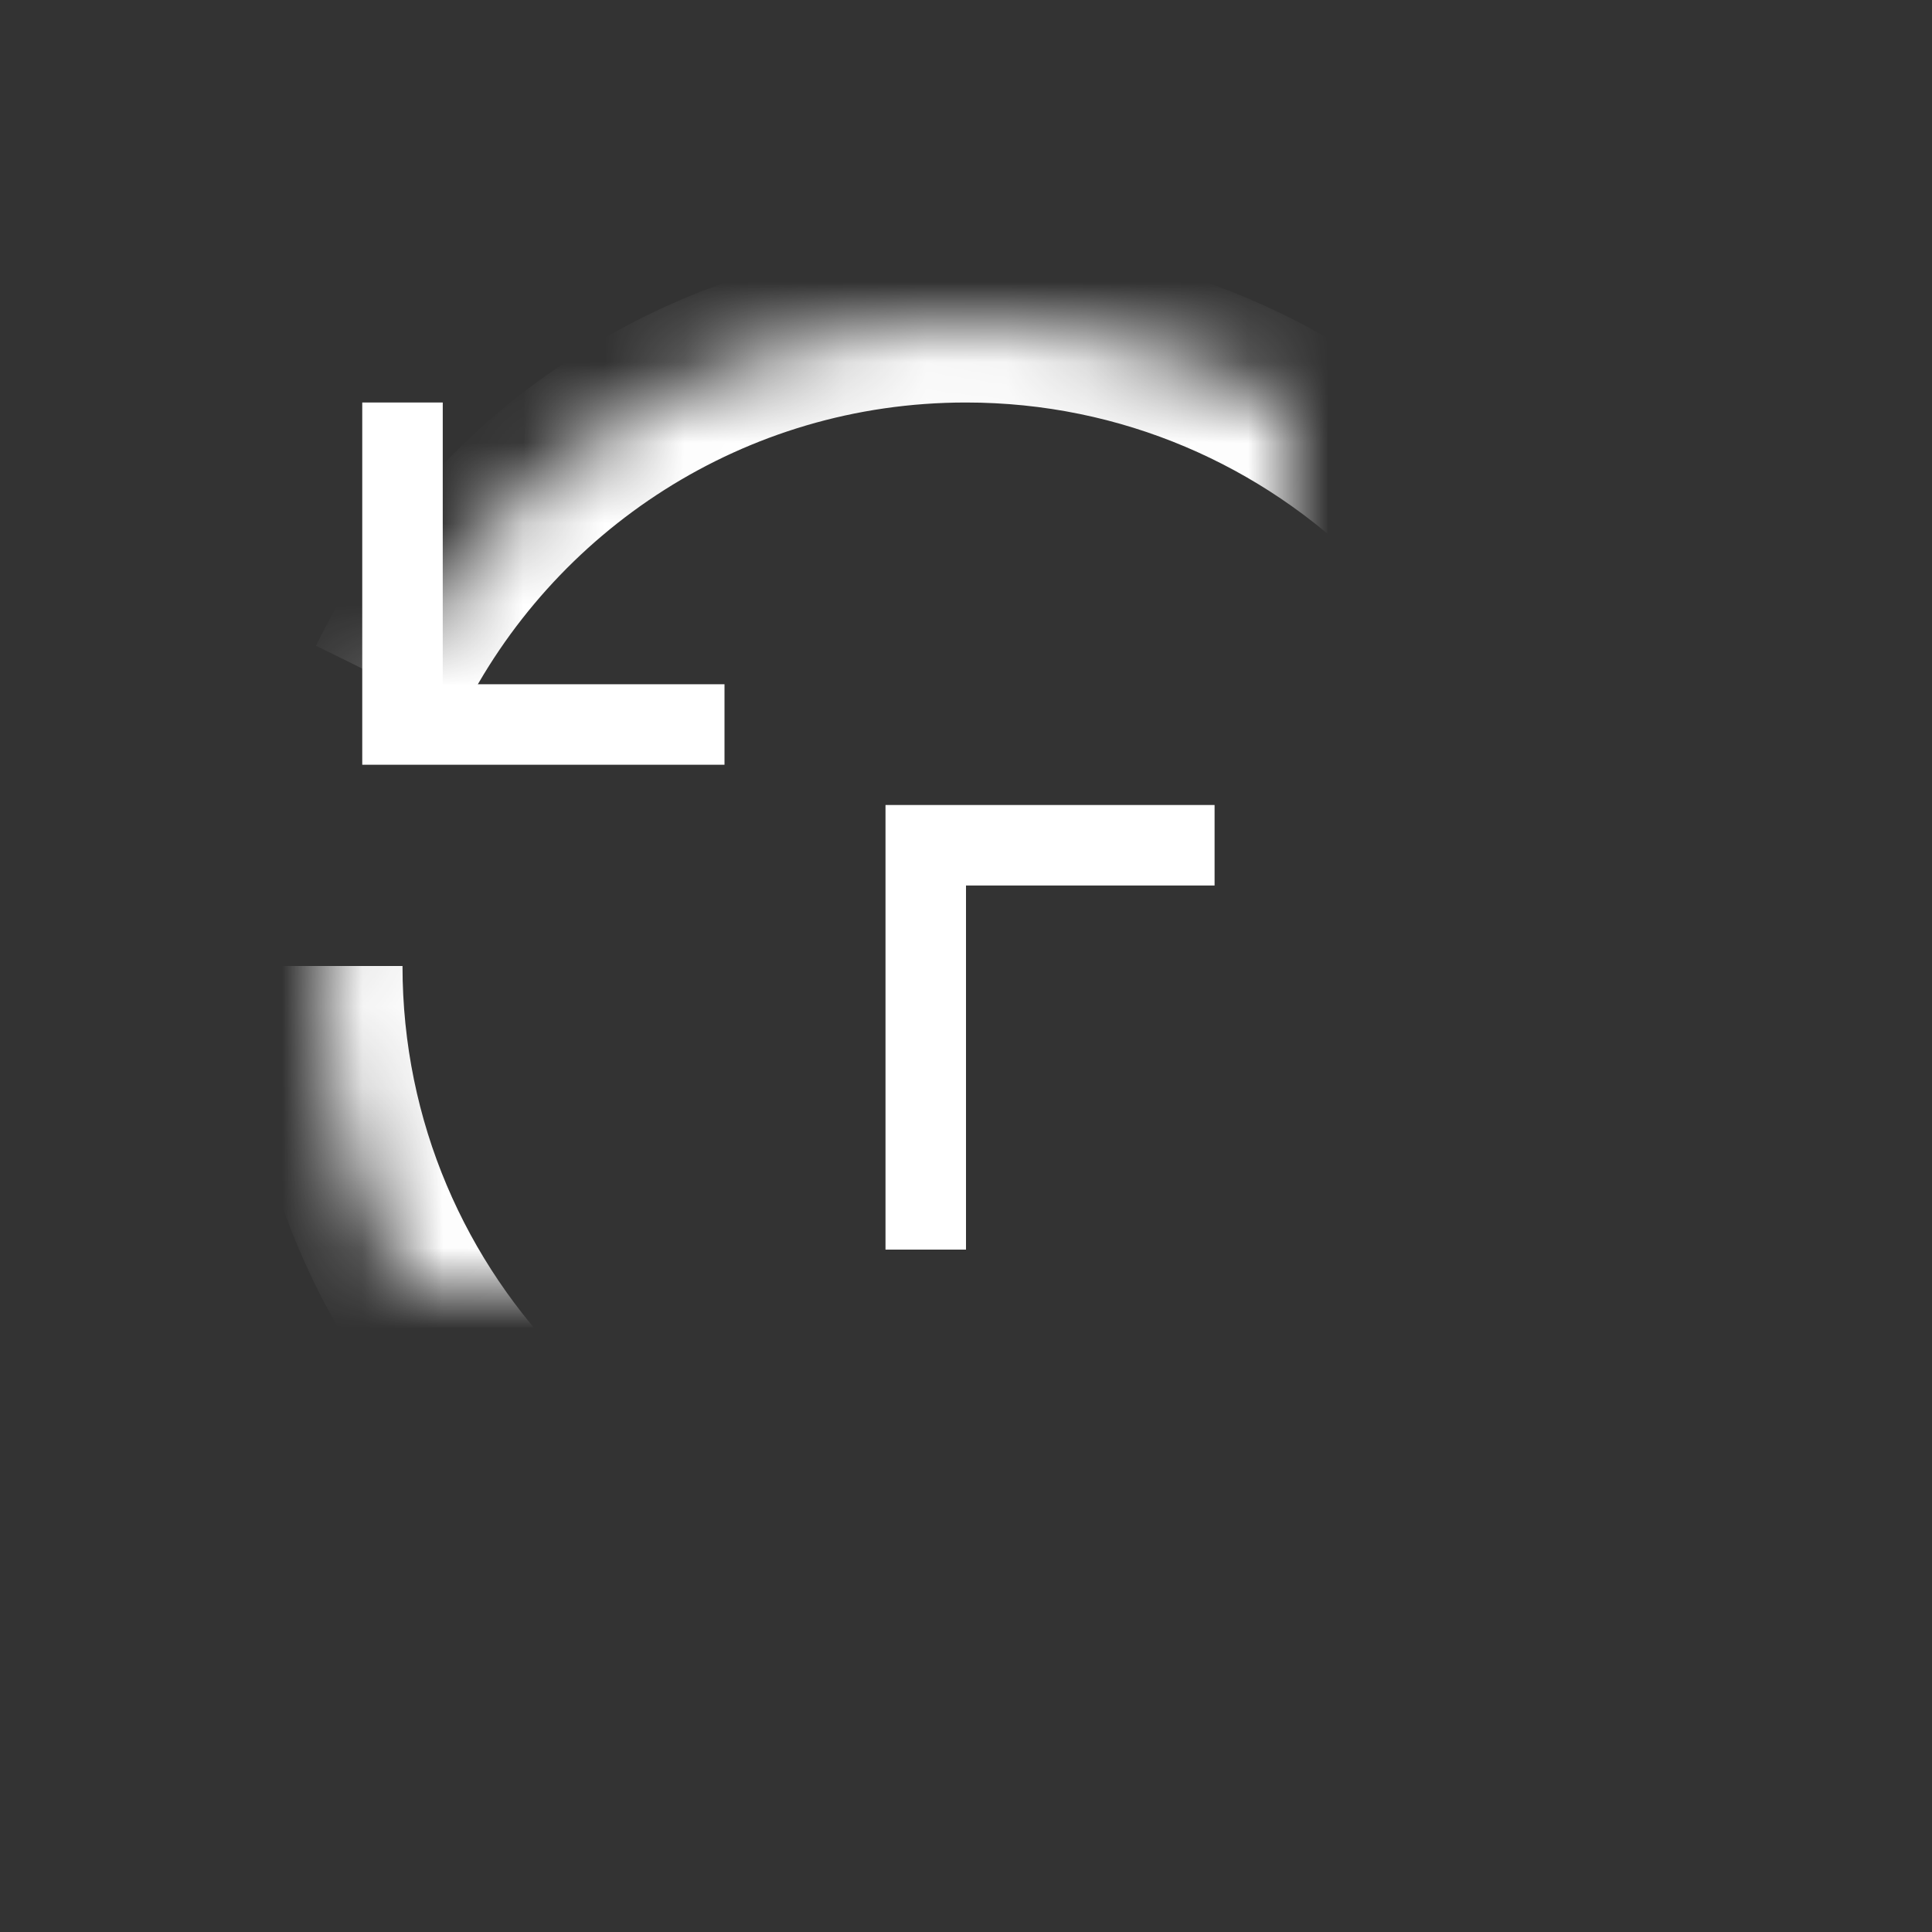 <svg xmlns="http://www.w3.org/2000/svg" xmlns:xlink="http://www.w3.org/1999/xlink" width="24" height="24" version="1.1" viewBox="0 0 24 24"><rect x="0" y="0" width="24" height="24" fill="#333333" stroke="none"/><title>icon-commits</title><desc>Created with Sketch.</desc><defs><path id="path-1" d="M4,12 C4,16.418 7.582,20 12,20 L12,20 C16.418,20 20,16.418 20,12 C20,7.582 16.418,4 12,4 C8.851,4 6.127,5.819 4.822,8.464"/><mask id="mask-2" width="16" height="16" x="0" y="0" fill="#fff" maskContentUnits="userSpaceOnUse" maskUnits="objectBoundingBox"><use xlink:href="#path-1"/></mask></defs><g id="Symbols" fill="none" fill-rule="evenodd" stroke="none" stroke-width="1"><g id="icon-commits" stroke="#FFF"><use id="Oval-2" stroke-width="2" mask="url(#mask-2)" xlink:href="#path-1"/><polyline id="Rectangle-2" points="9 9 5 9 5 5"/><polyline id="Line" stroke-linecap="square" points="14.588 10.5 11.5 10.5 11.5 15.023"/></g></g></svg>